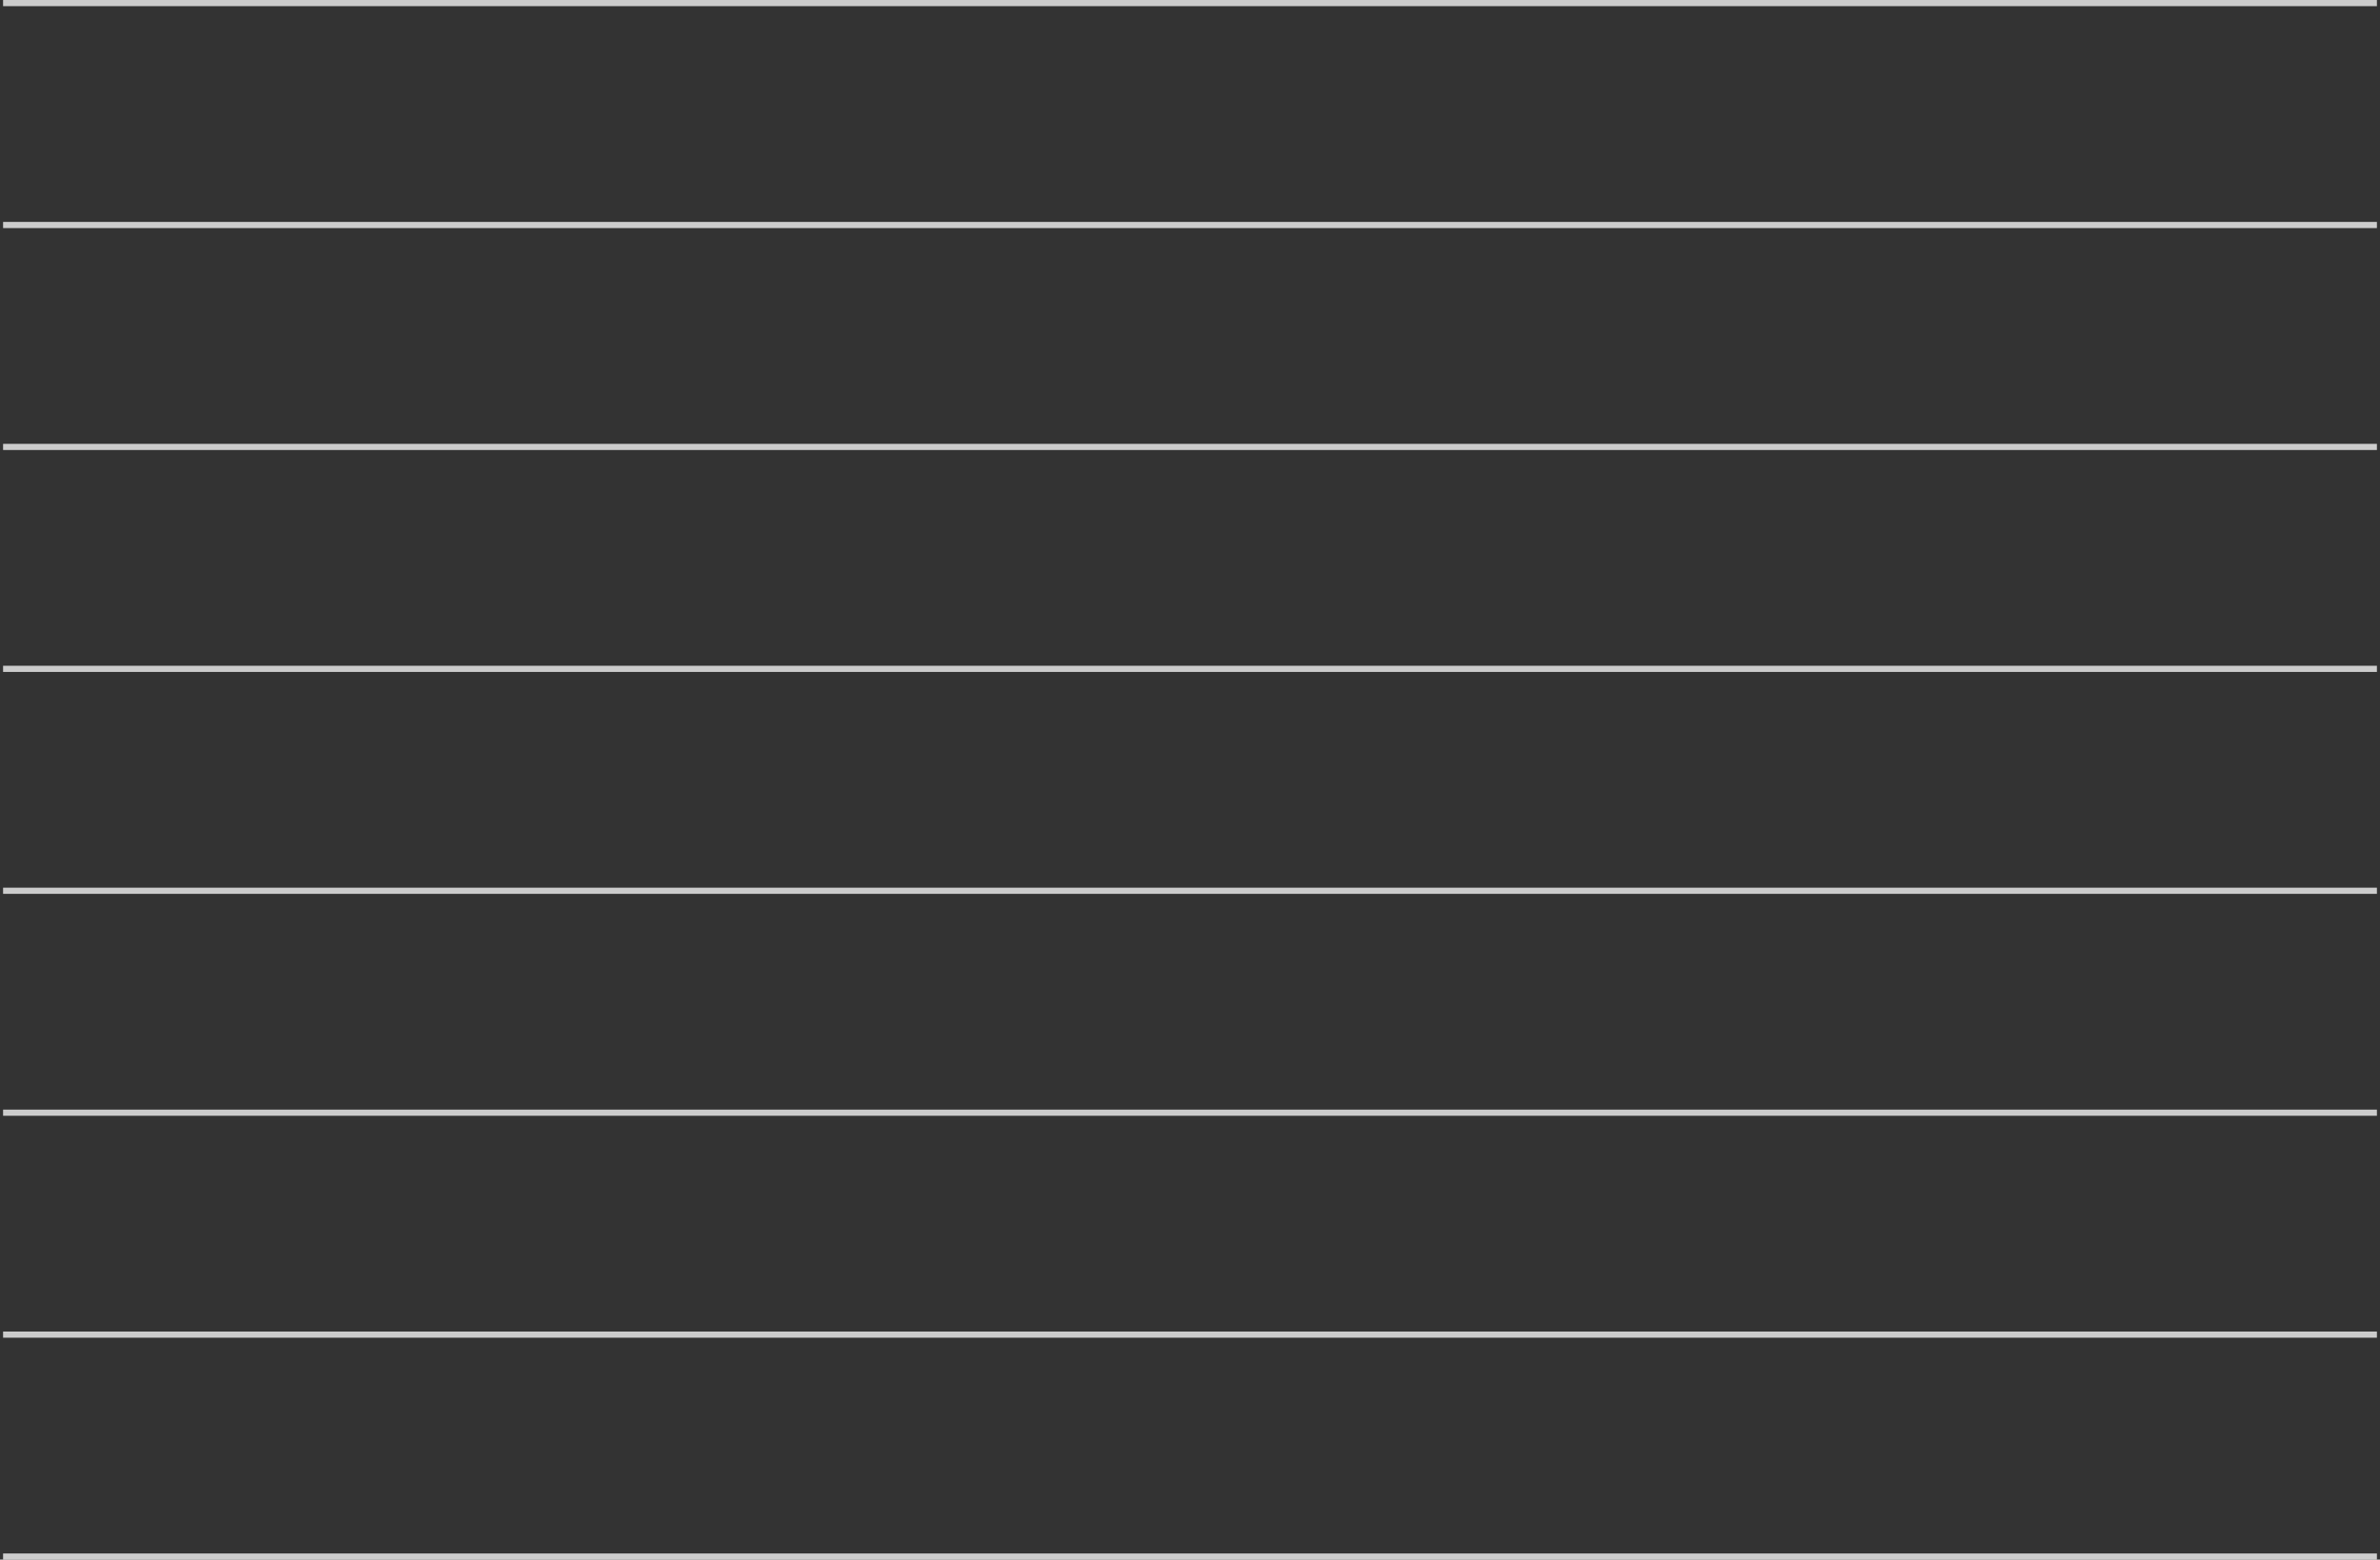 <svg width="386" height="253" viewBox="0 0 386 253" fill="none" xmlns="http://www.w3.org/2000/svg">
<rect x="0" y="0" width="386" height="253" fill="#333333" stroke="none"/>
<path d="M0.5 252.5H385.5" stroke="#F2F2F2" stroke-opacity="0.8"/>
<path d="M0.5 216.5H385.5" stroke="#F2F2F2" stroke-opacity="0.8"/>
<path d="M0.5 180.5H385.5" stroke="#F2F2F2" stroke-opacity="0.8"/>
<path d="M0.5 144.5H385.5" stroke="#F2F2F2" stroke-opacity="0.8"/>
<path d="M0.5 108.5H385.5" stroke="#F2F2F2" stroke-opacity="0.8"/>
<path d="M0.5 72.5H385.5" stroke="#F2F2F2" stroke-opacity="0.8"/>
<path d="M0.5 36.5H385.5" stroke="#F2F2F2" stroke-opacity="0.8"/>
<path d="M0.5 0.5H385.5" stroke="#F2F2F2" stroke-opacity="0.8"/>
</svg>
